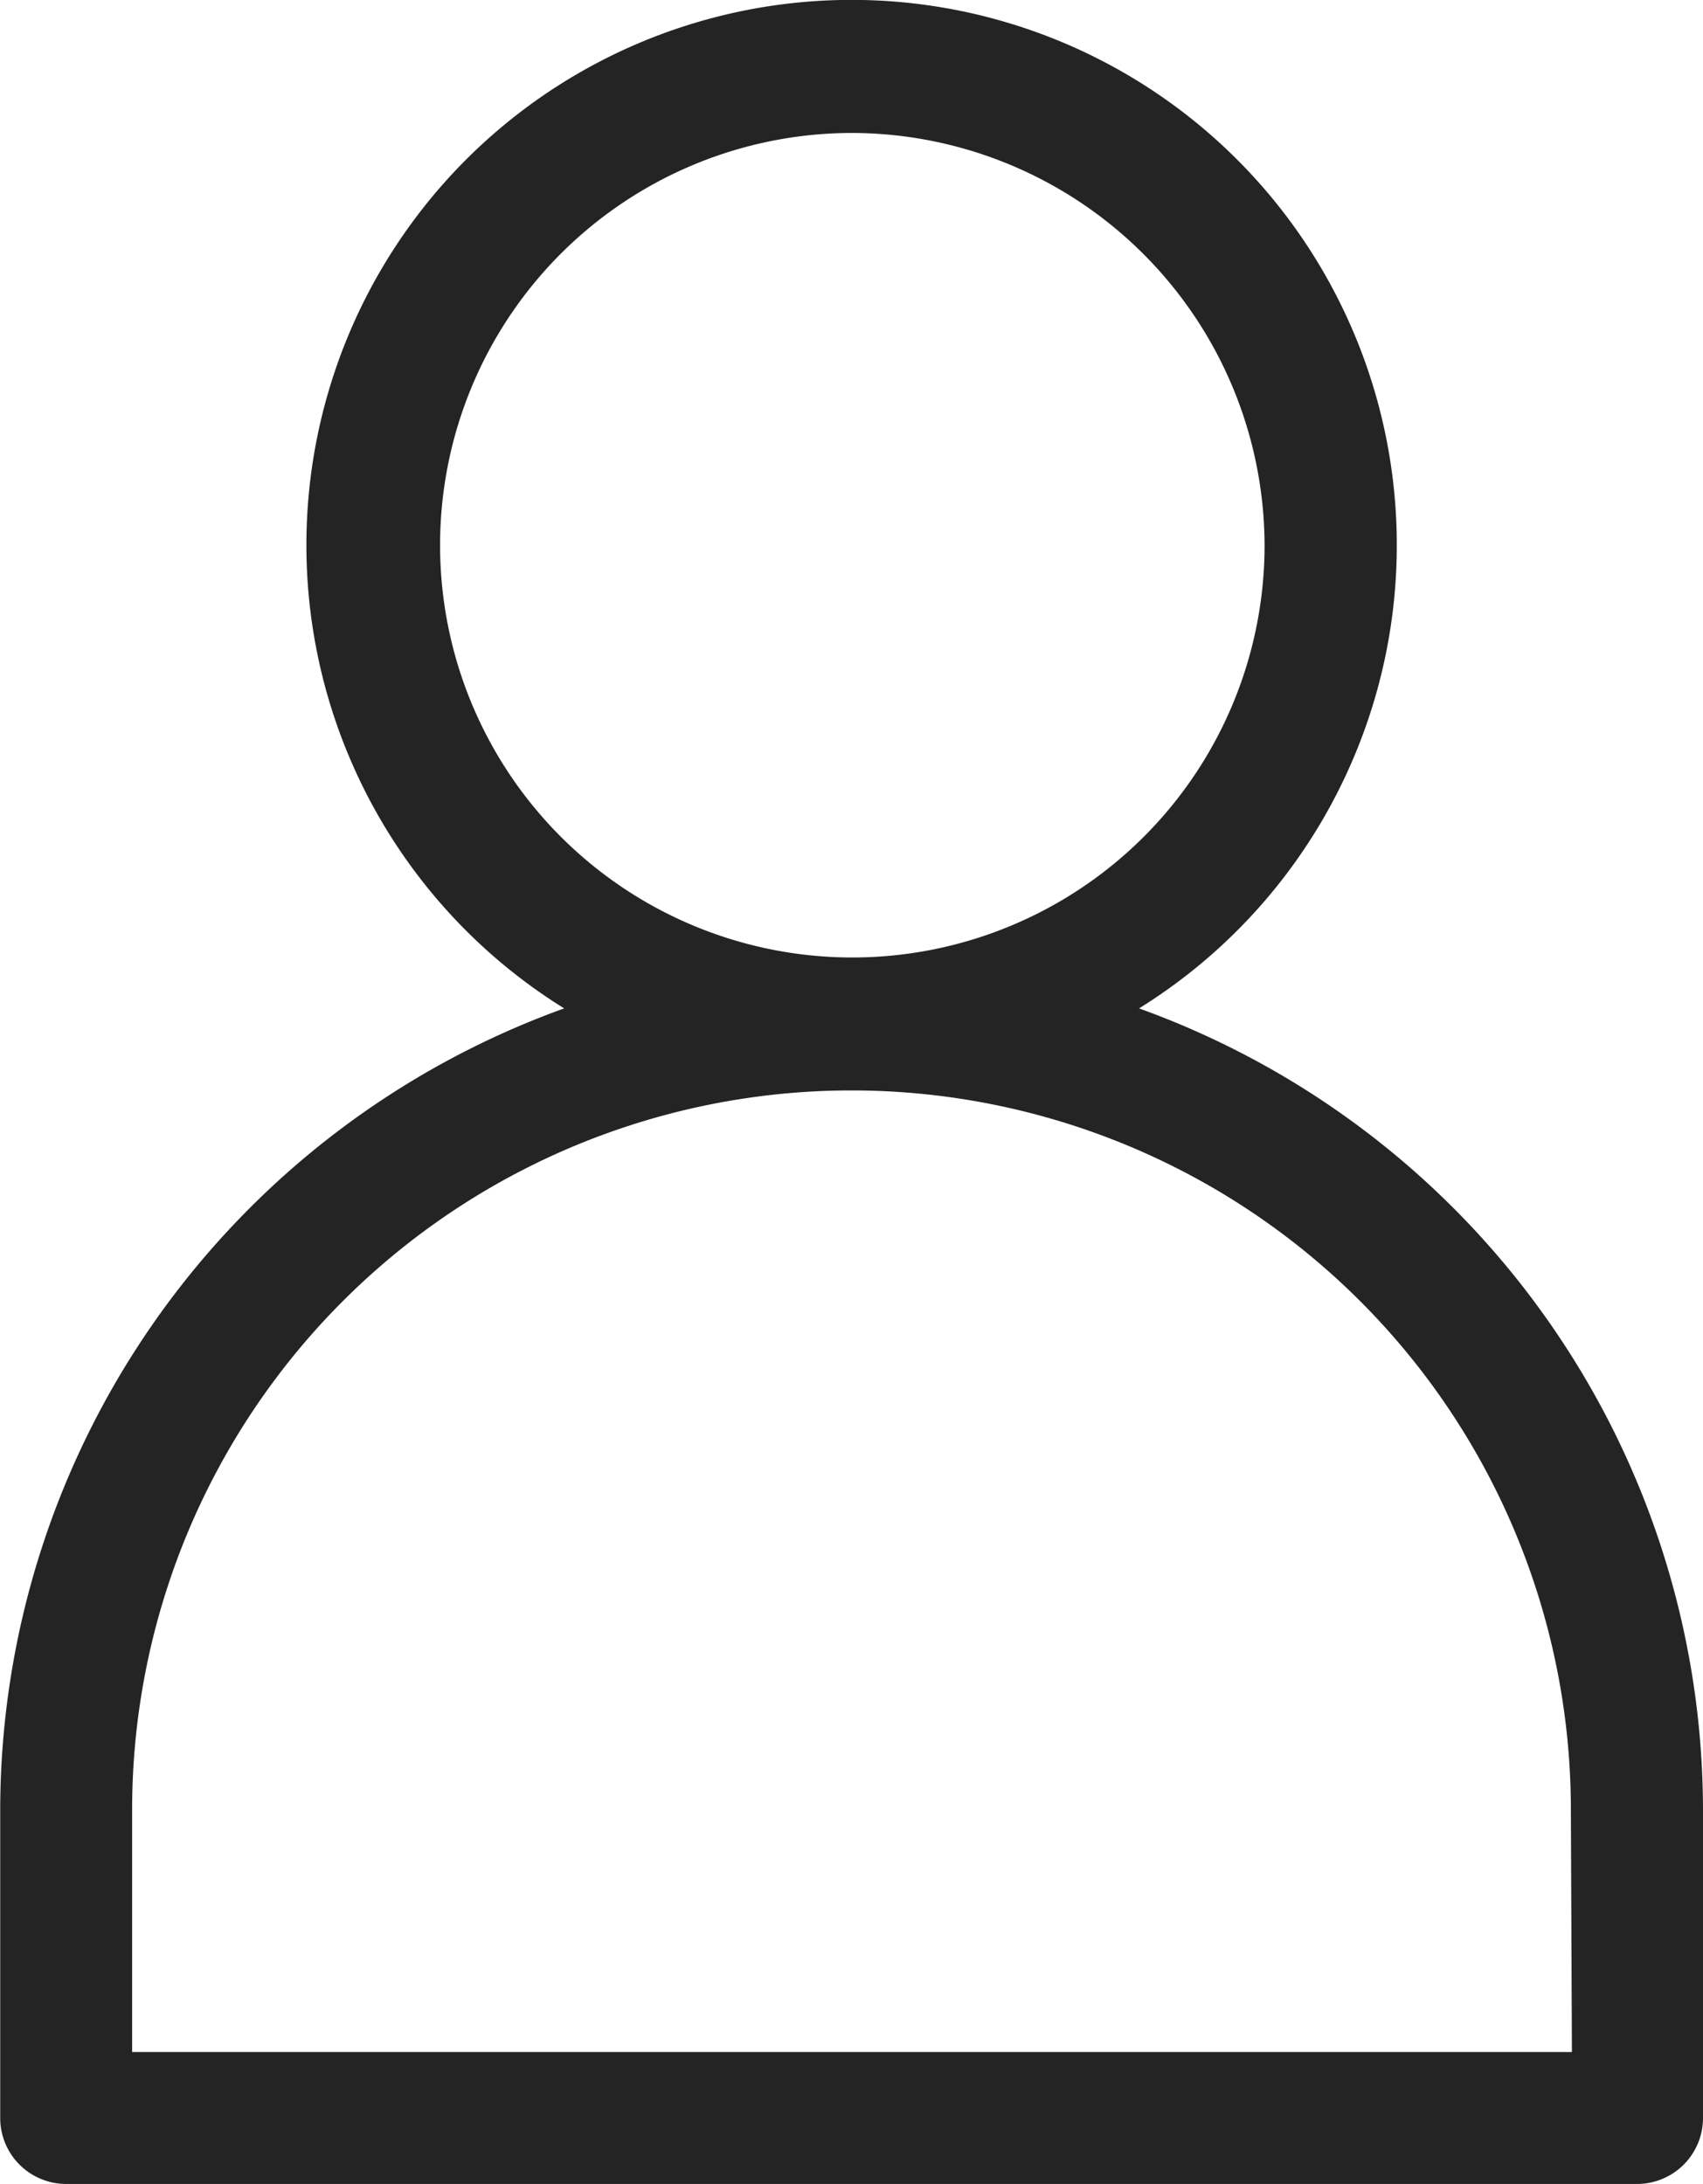 <svg xmlns="http://www.w3.org/2000/svg" width="8.262" height="10.595" viewBox="0 0 8.262 10.595">
  <path id="user" d="M5.525,4.891a2.645,2.645,0,1,0-2.789,0A4.138,4.138,0,0,0,0,8.779v1.495a.32.32,0,0,0,.32.32H7.941a.32.32,0,0,0,.32-.32V8.779A4.138,4.138,0,0,0,5.525,4.891Zm2.1,5.063H.64V8.779a3.49,3.49,0,0,1,6.98,0ZM6.134,2.644a2,2,0,1,1-2-2A2.006,2.006,0,0,1,6.134,2.644Zm0,0" transform="translate(0.001 0.001)" fill="#242424"/>
</svg>
